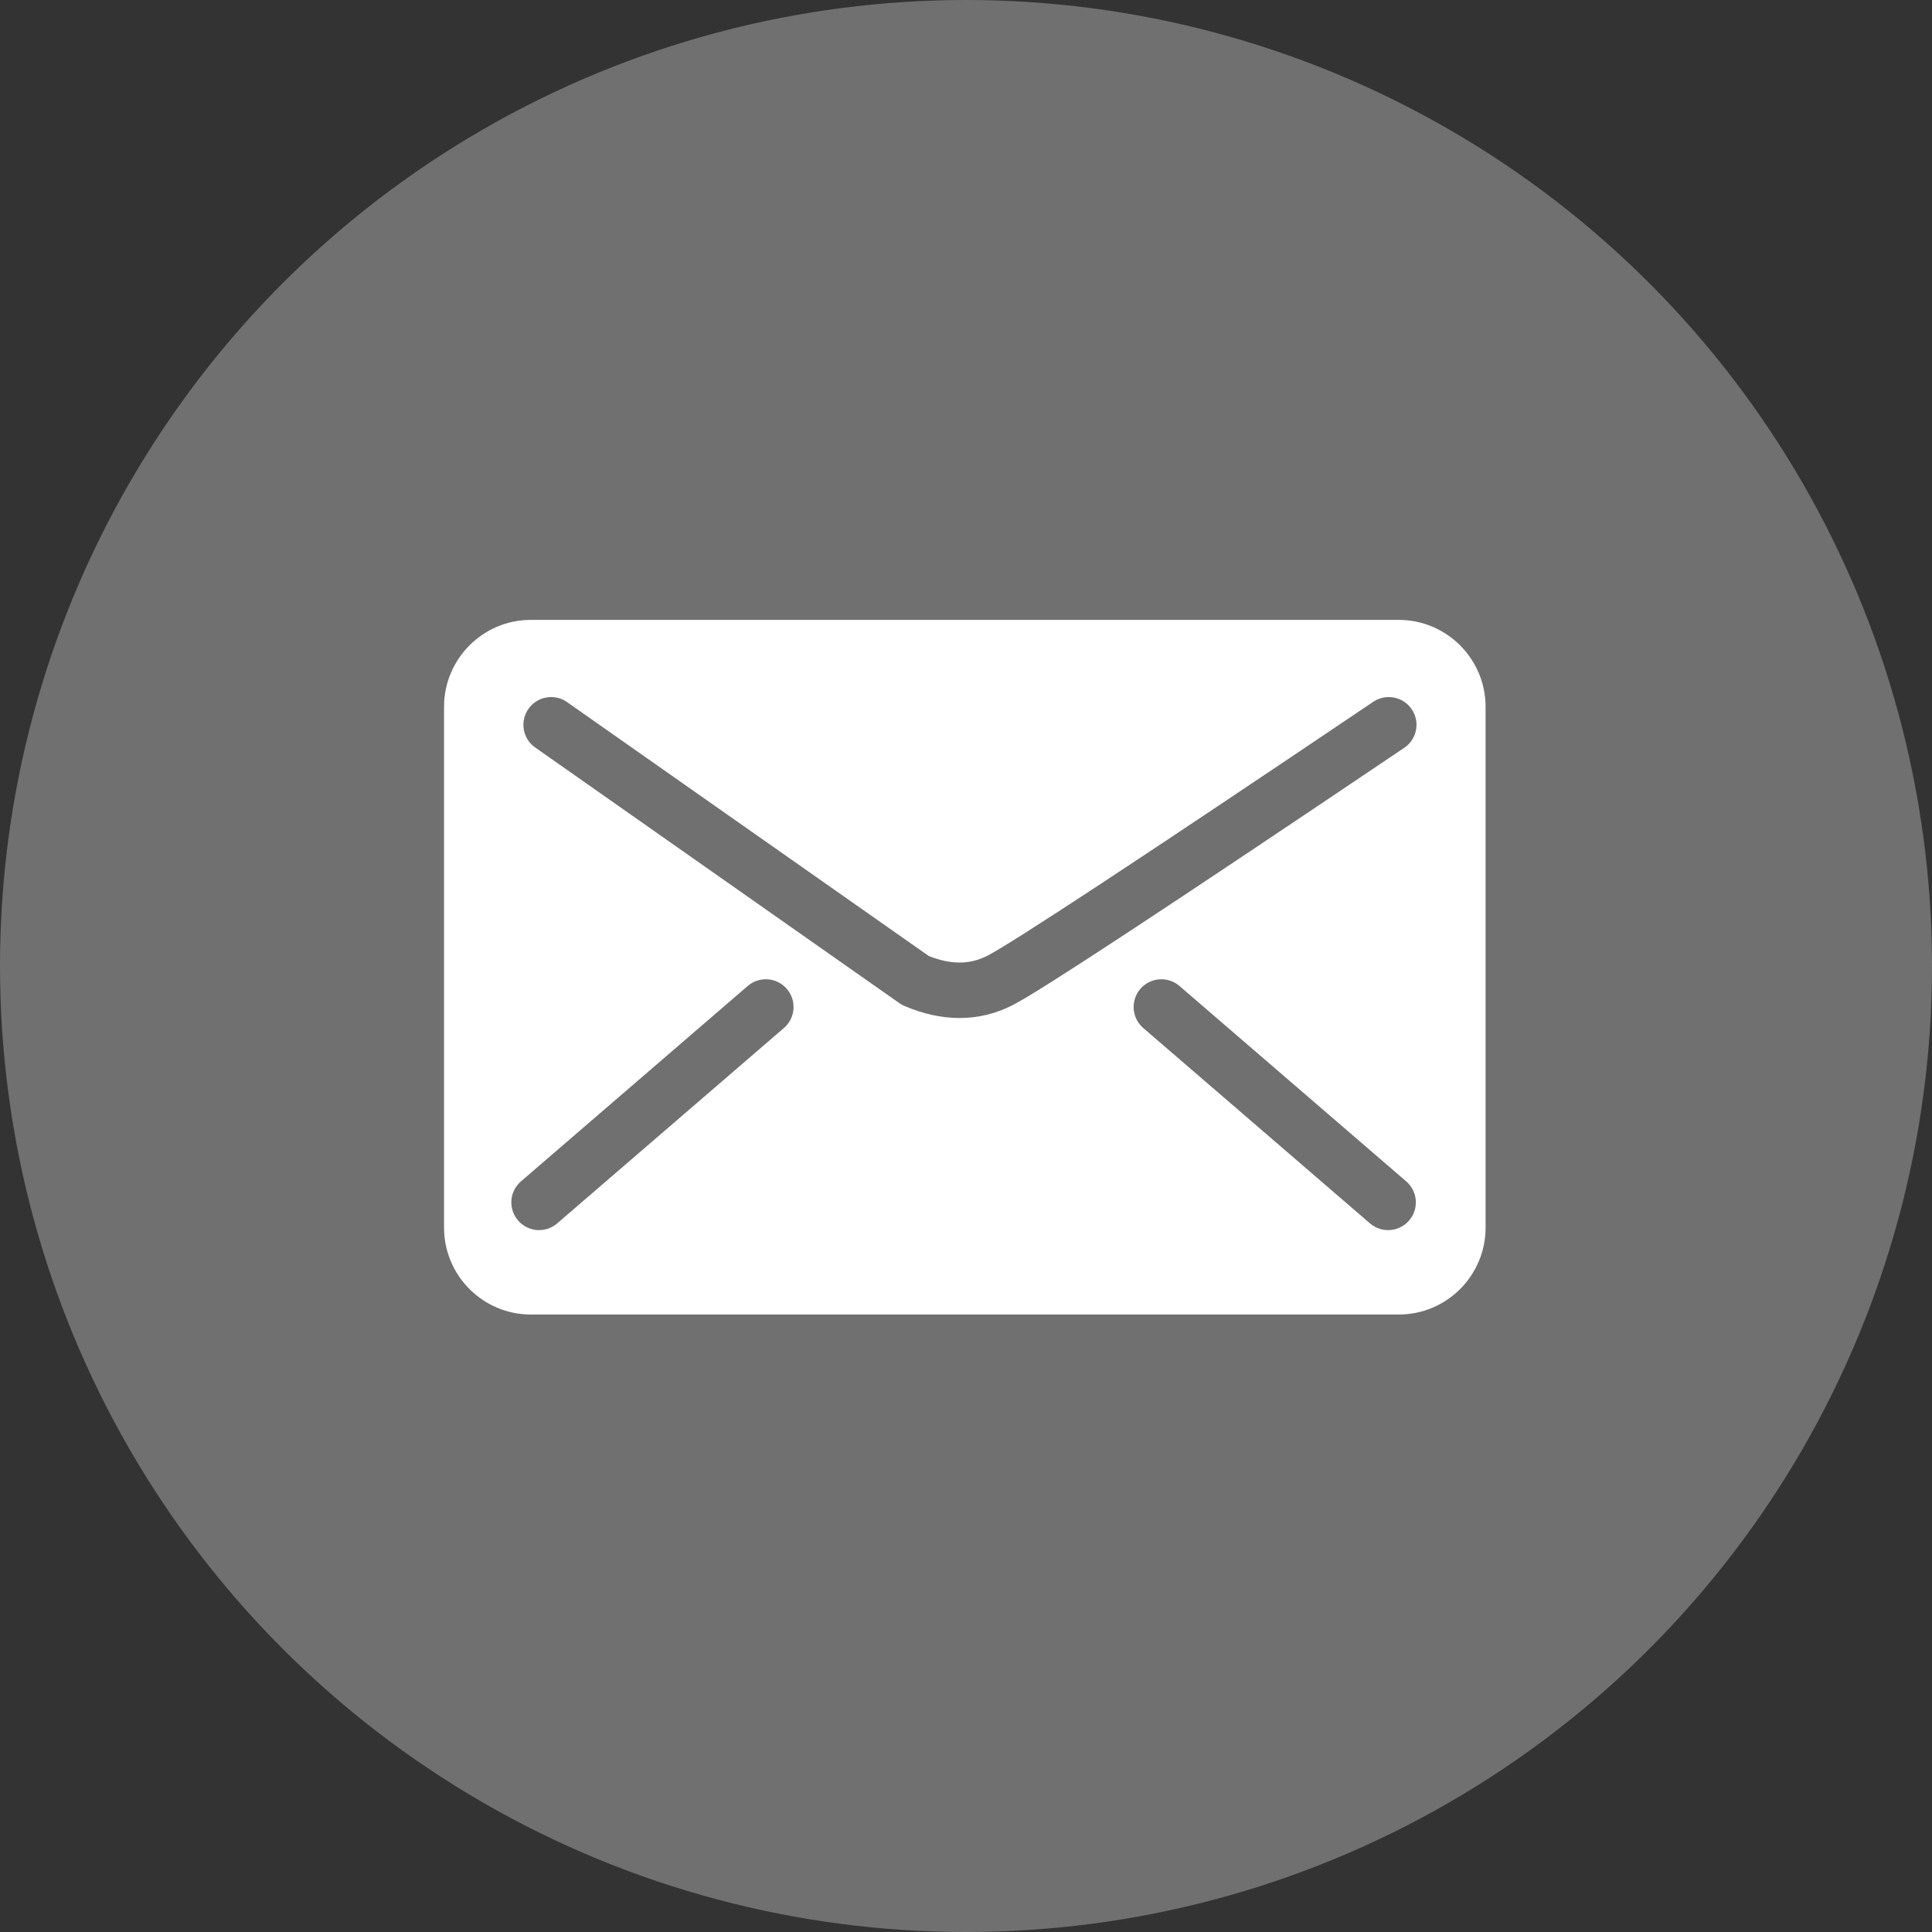 <svg width="50px" height="50px" viewBox="0 0 801 801" version="1.1" xmlns="http://www.w3.org/2000/svg" xmlns:xlink="http://www.w3.org/1999/xlink">
    <rect x="0" y="0" width="801" height="801" fill="#333333" stroke="none"/>
    <g id="Symbols" stroke="none" stroke-width="1" fill="none" fill-rule="evenodd">
        <g id="Icons/sharethis" fill-rule="nonzero">
            <g id="mail">
                <g>
                    <circle id="Oval-3" fill="#707070" cx="400.5" cy="400.5" r="400.5"></circle>
                    <g id="mail.5" transform="translate(184, 257)">
                        <path d="M395.899,0 L36.101,0 C16.258,0 0.101,16.157 0.101,36 L0.101,252 C0.101,271.843 16.258,288 36.101,288 L395.914,288 C415.757,288 431.914,271.843 431.914,252 L431.914,36 C431.899,16.157 415.742,0 395.899,0 Z" id="Shape" fill="#FFFFFF"></path>
                        <path d="M44.5,43.5 L195.5,149.5 C208.242,154.919 219.935,154.919 230.578,149.5 C241.221,144.081 294.952,108.747 391.77,43.5" id="Line" stroke="#707070" stroke-width="23" stroke-linecap="round" stroke-linejoin="round"></path>
                        <path d="M39.5,241.5 L133.5,160.5" id="Line-3" stroke="#707070" stroke-width="23" stroke-linecap="round" stroke-linejoin="round"></path>
                        <path d="M297.5,241.5 L391.5,160.5" id="Line-3-Copy" stroke="#707070" stroke-width="23" stroke-linecap="round" stroke-linejoin="round" transform="translate(344.5, 201) scale(-1, 1) translate(-344.5, -201) "></path>
                    </g>
                </g>
            </g>
        </g>
    </g>
</svg>
